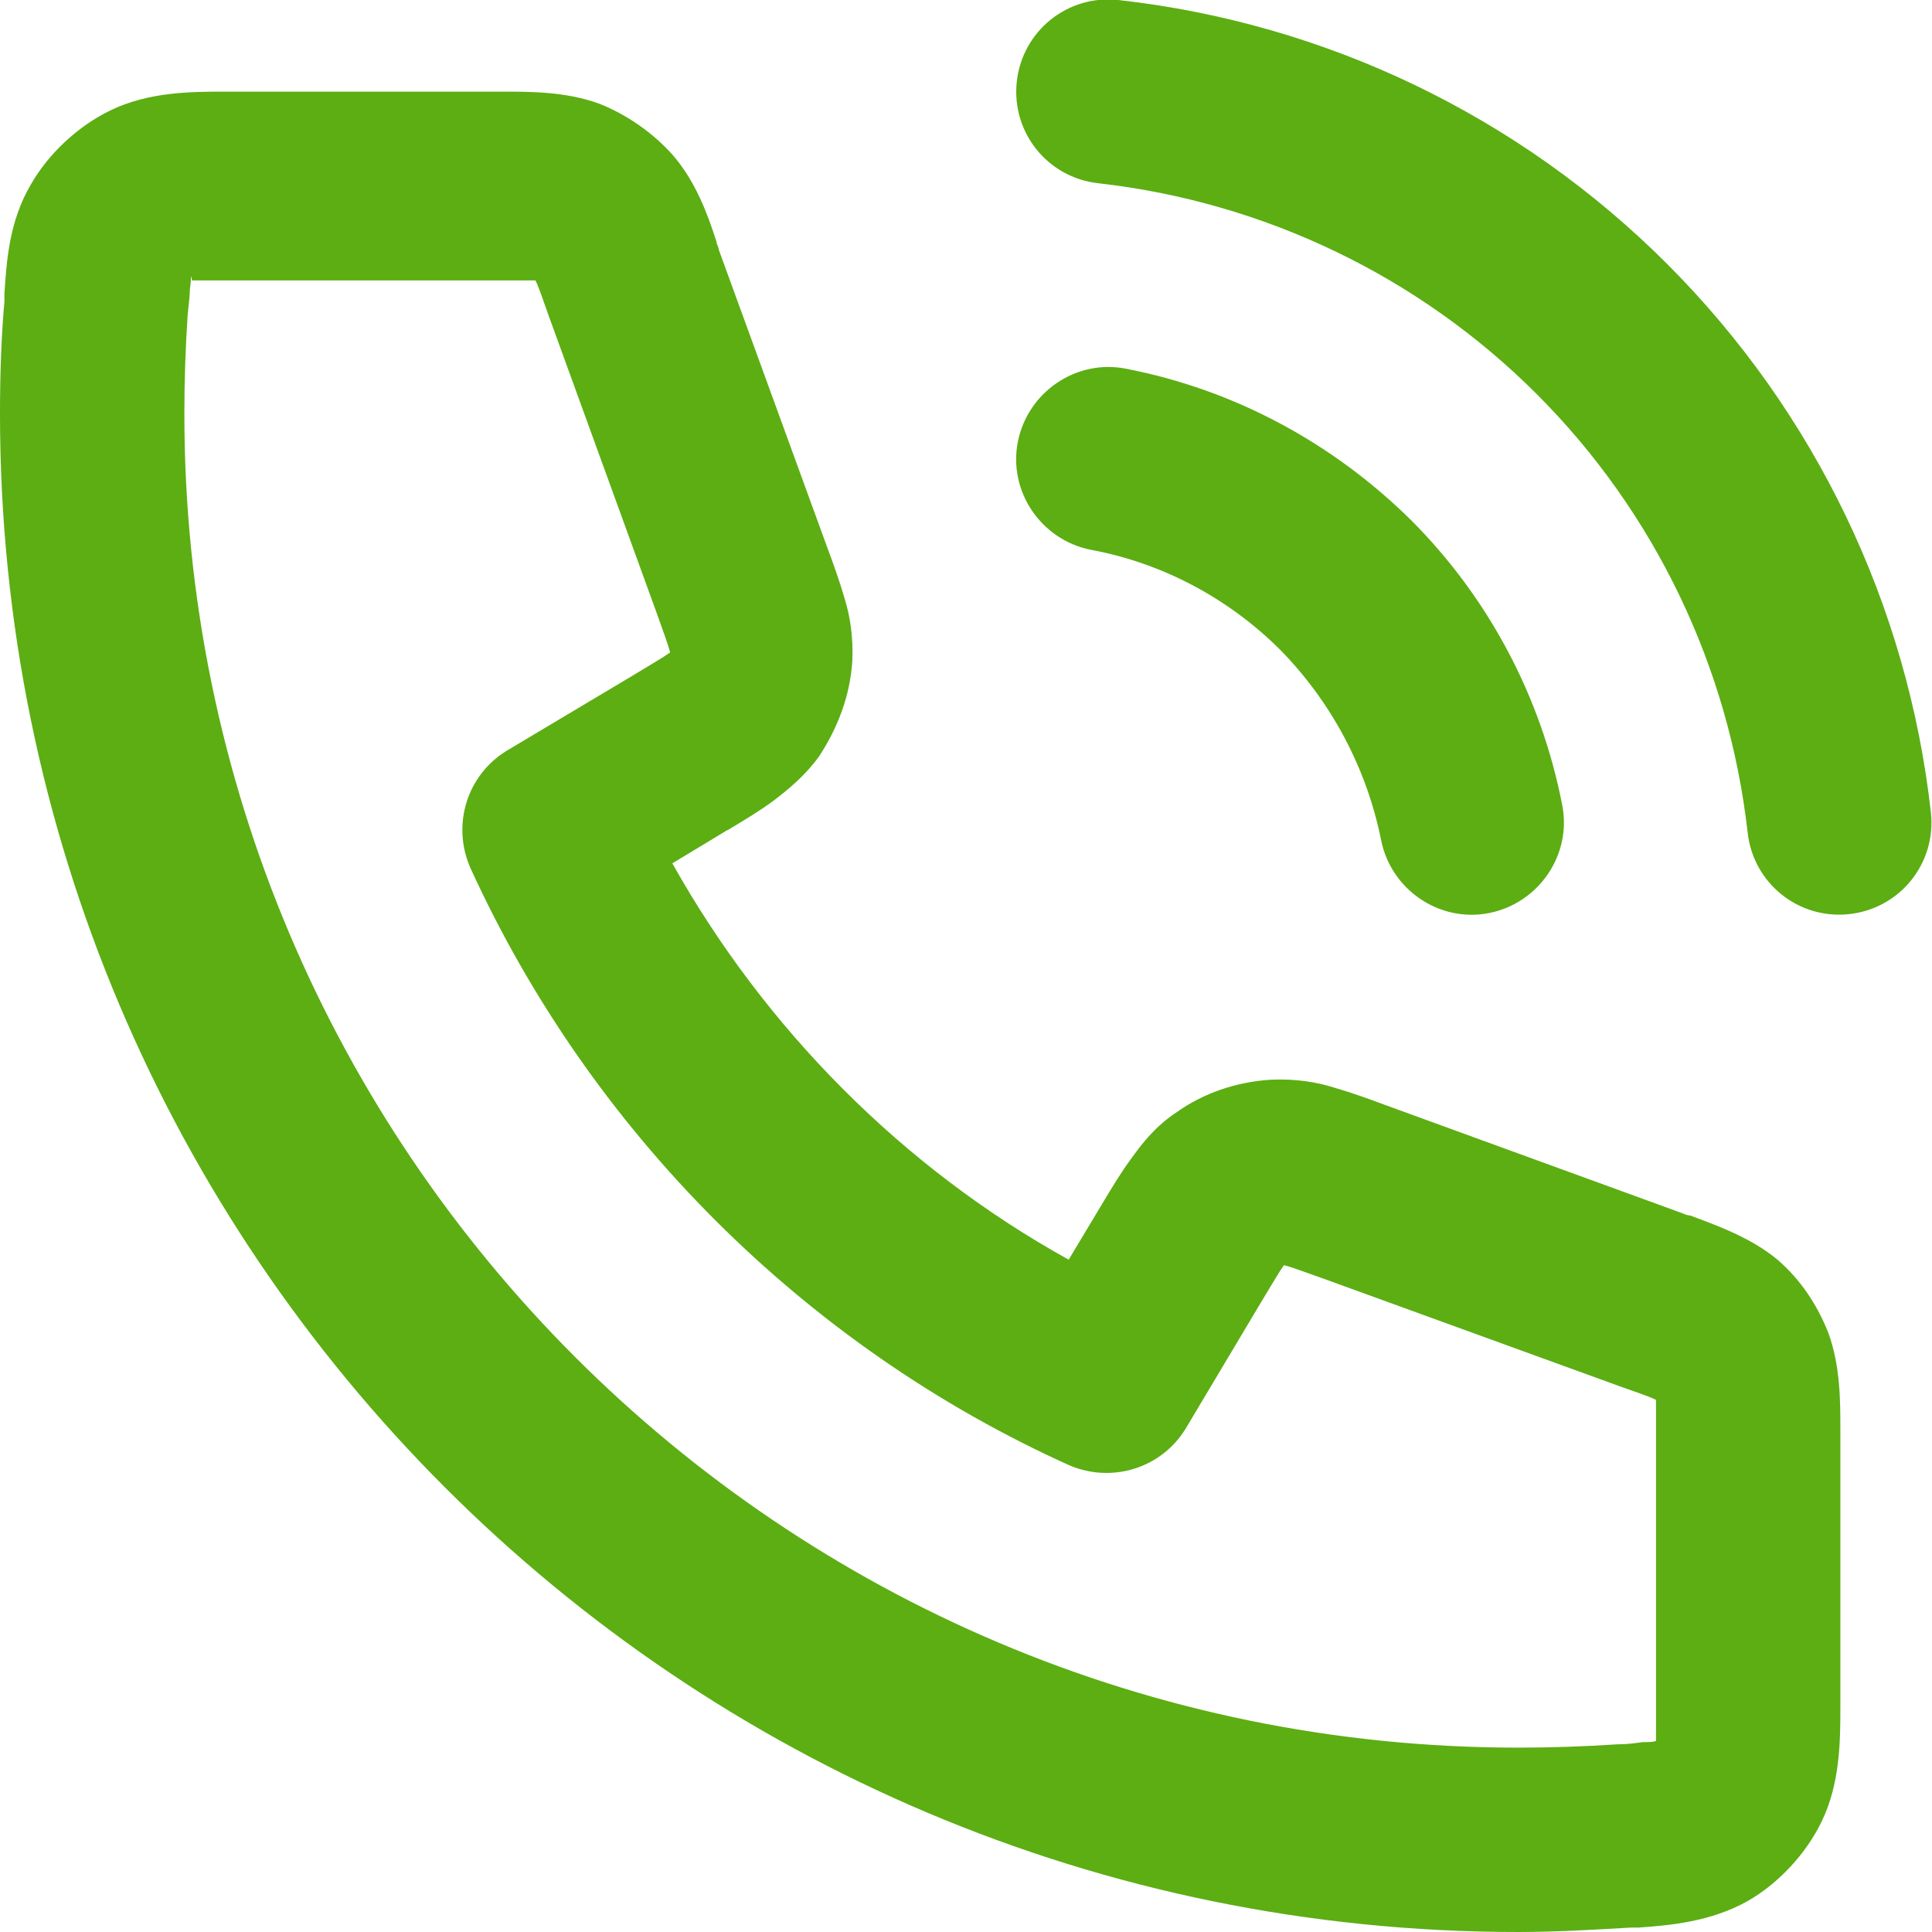 <?xml version="1.0" encoding="UTF-8"?>
<svg id="Vrstva_1" data-name="Vrstva 1" xmlns="http://www.w3.org/2000/svg" viewBox="0 0 17.5 17.5">
  <defs>
    <style>
      .cls-1 {
        fill: #5cae13;
        fill-rule: evenodd;
      }
    </style>
  </defs>
  <g id="ikona">
    <path id="Vector" class="cls-1" d="M9.21,.74c.05-.46,.46-.79,.92-.74,1.88,.21,3.63,1.05,4.97,2.39,1.34,1.34,2.18,3.09,2.39,4.97,.05,.46-.28,.87-.74,.92-.46,.05-.87-.28-.92-.74-.17-1.5-.84-2.9-1.91-3.97-1.07-1.07-2.47-1.74-3.97-1.91-.46-.05-.79-.46-.74-.92Zm-7.16,.09s.06,0,.08,0h2.35s.05,0,.07,0c.26,0,.58,0,.88,.11,.25,.1,.48,.26,.66,.46,.21,.24,.32,.54,.4,.79,0,.02,.02,.05,.02,.07l.98,2.69c.06,.16,.12,.33,.16,.47,.05,.16,.08,.35,.07,.57-.02,.31-.13,.6-.3,.86-.13,.18-.28,.3-.41,.4-.12,.09-.27,.18-.42,.27,0,0-.01,0-.02,.01l-.48,.29c.84,1.5,2.09,2.76,3.59,3.59l.3-.5c.09-.15,.18-.3,.27-.42,.1-.14,.22-.29,.4-.41,.25-.18,.55-.28,.86-.3,.22-.01,.41,.02,.57,.07,.14,.04,.31,.1,.47,.16l2.69,.98s.04,.02,.07,.02c.24,.09,.55,.2,.79,.4,.21,.18,.36,.41,.46,.66,.11,.3,.11,.62,.11,.88,0,.02,0,.05,0,.07v2.35s0,.05,0,.08c0,.31,0,.7-.17,1.05-.14,.29-.39,.56-.67,.72-.34,.19-.71,.22-.99,.24-.02,0-.05,0-.07,0-.34,.02-.68,.04-1.02,.04C6.16,17.5,0,11.34,0,3.75c0-.34,.01-.68,.04-1.02,0-.02,0-.05,0-.07,.02-.29,.04-.65,.24-.99,.16-.28,.43-.53,.72-.67,.35-.17,.74-.17,1.05-.17Zm-.32,1.67s0,.06-.01,.12c0,.06-.01,.13-.02,.23-.02,.3-.03,.59-.03,.9,0,6.67,5.41,12.08,12.08,12.08,.3,0,.6-.01,.9-.03,.09,0,.16-.01,.23-.02,.06,0,.09,0,.12-.01,0,0,0,0,0,0,0-.08,0-.19,0-.4v-2.35c0-.18,0-.27,0-.34,0,0,0,0,0,0,0,0,0,0,0,0-.06-.03-.15-.06-.32-.12l-2.67-.97c-.2-.07-.3-.11-.38-.13,0,0,0,0,0,0,0,0,0,0,0,0-.05,.07-.1,.16-.21,.34l-.68,1.14c-.22,.36-.67,.5-1.06,.33-2.39-1.08-4.33-3.02-5.42-5.41-.17-.39-.03-.84,.33-1.06l1.14-.68c.18-.11,.27-.16,.34-.21,0,0,0,0,0,0,0,0,0,0,0,0-.02-.08-.06-.18-.13-.38l-.97-2.67c-.06-.17-.09-.26-.12-.32,0,0,0,0,0,0,0,0,0,0,0,0-.07,0-.16,0-.34,0H2.14c-.21,0-.32,0-.4,0,0,0,0,0,0,0Zm7.49,1.5c.09-.45,.53-.75,.98-.66,.98,.19,1.87,.67,2.58,1.37,.7,.7,1.18,1.6,1.37,2.58,.09,.45-.21,.89-.66,.98-.45,.09-.89-.21-.98-.66-.13-.65-.45-1.25-.91-1.72-.47-.47-1.07-.79-1.72-.91-.45-.09-.75-.53-.66-.98Z"/>
  </g>
</svg>